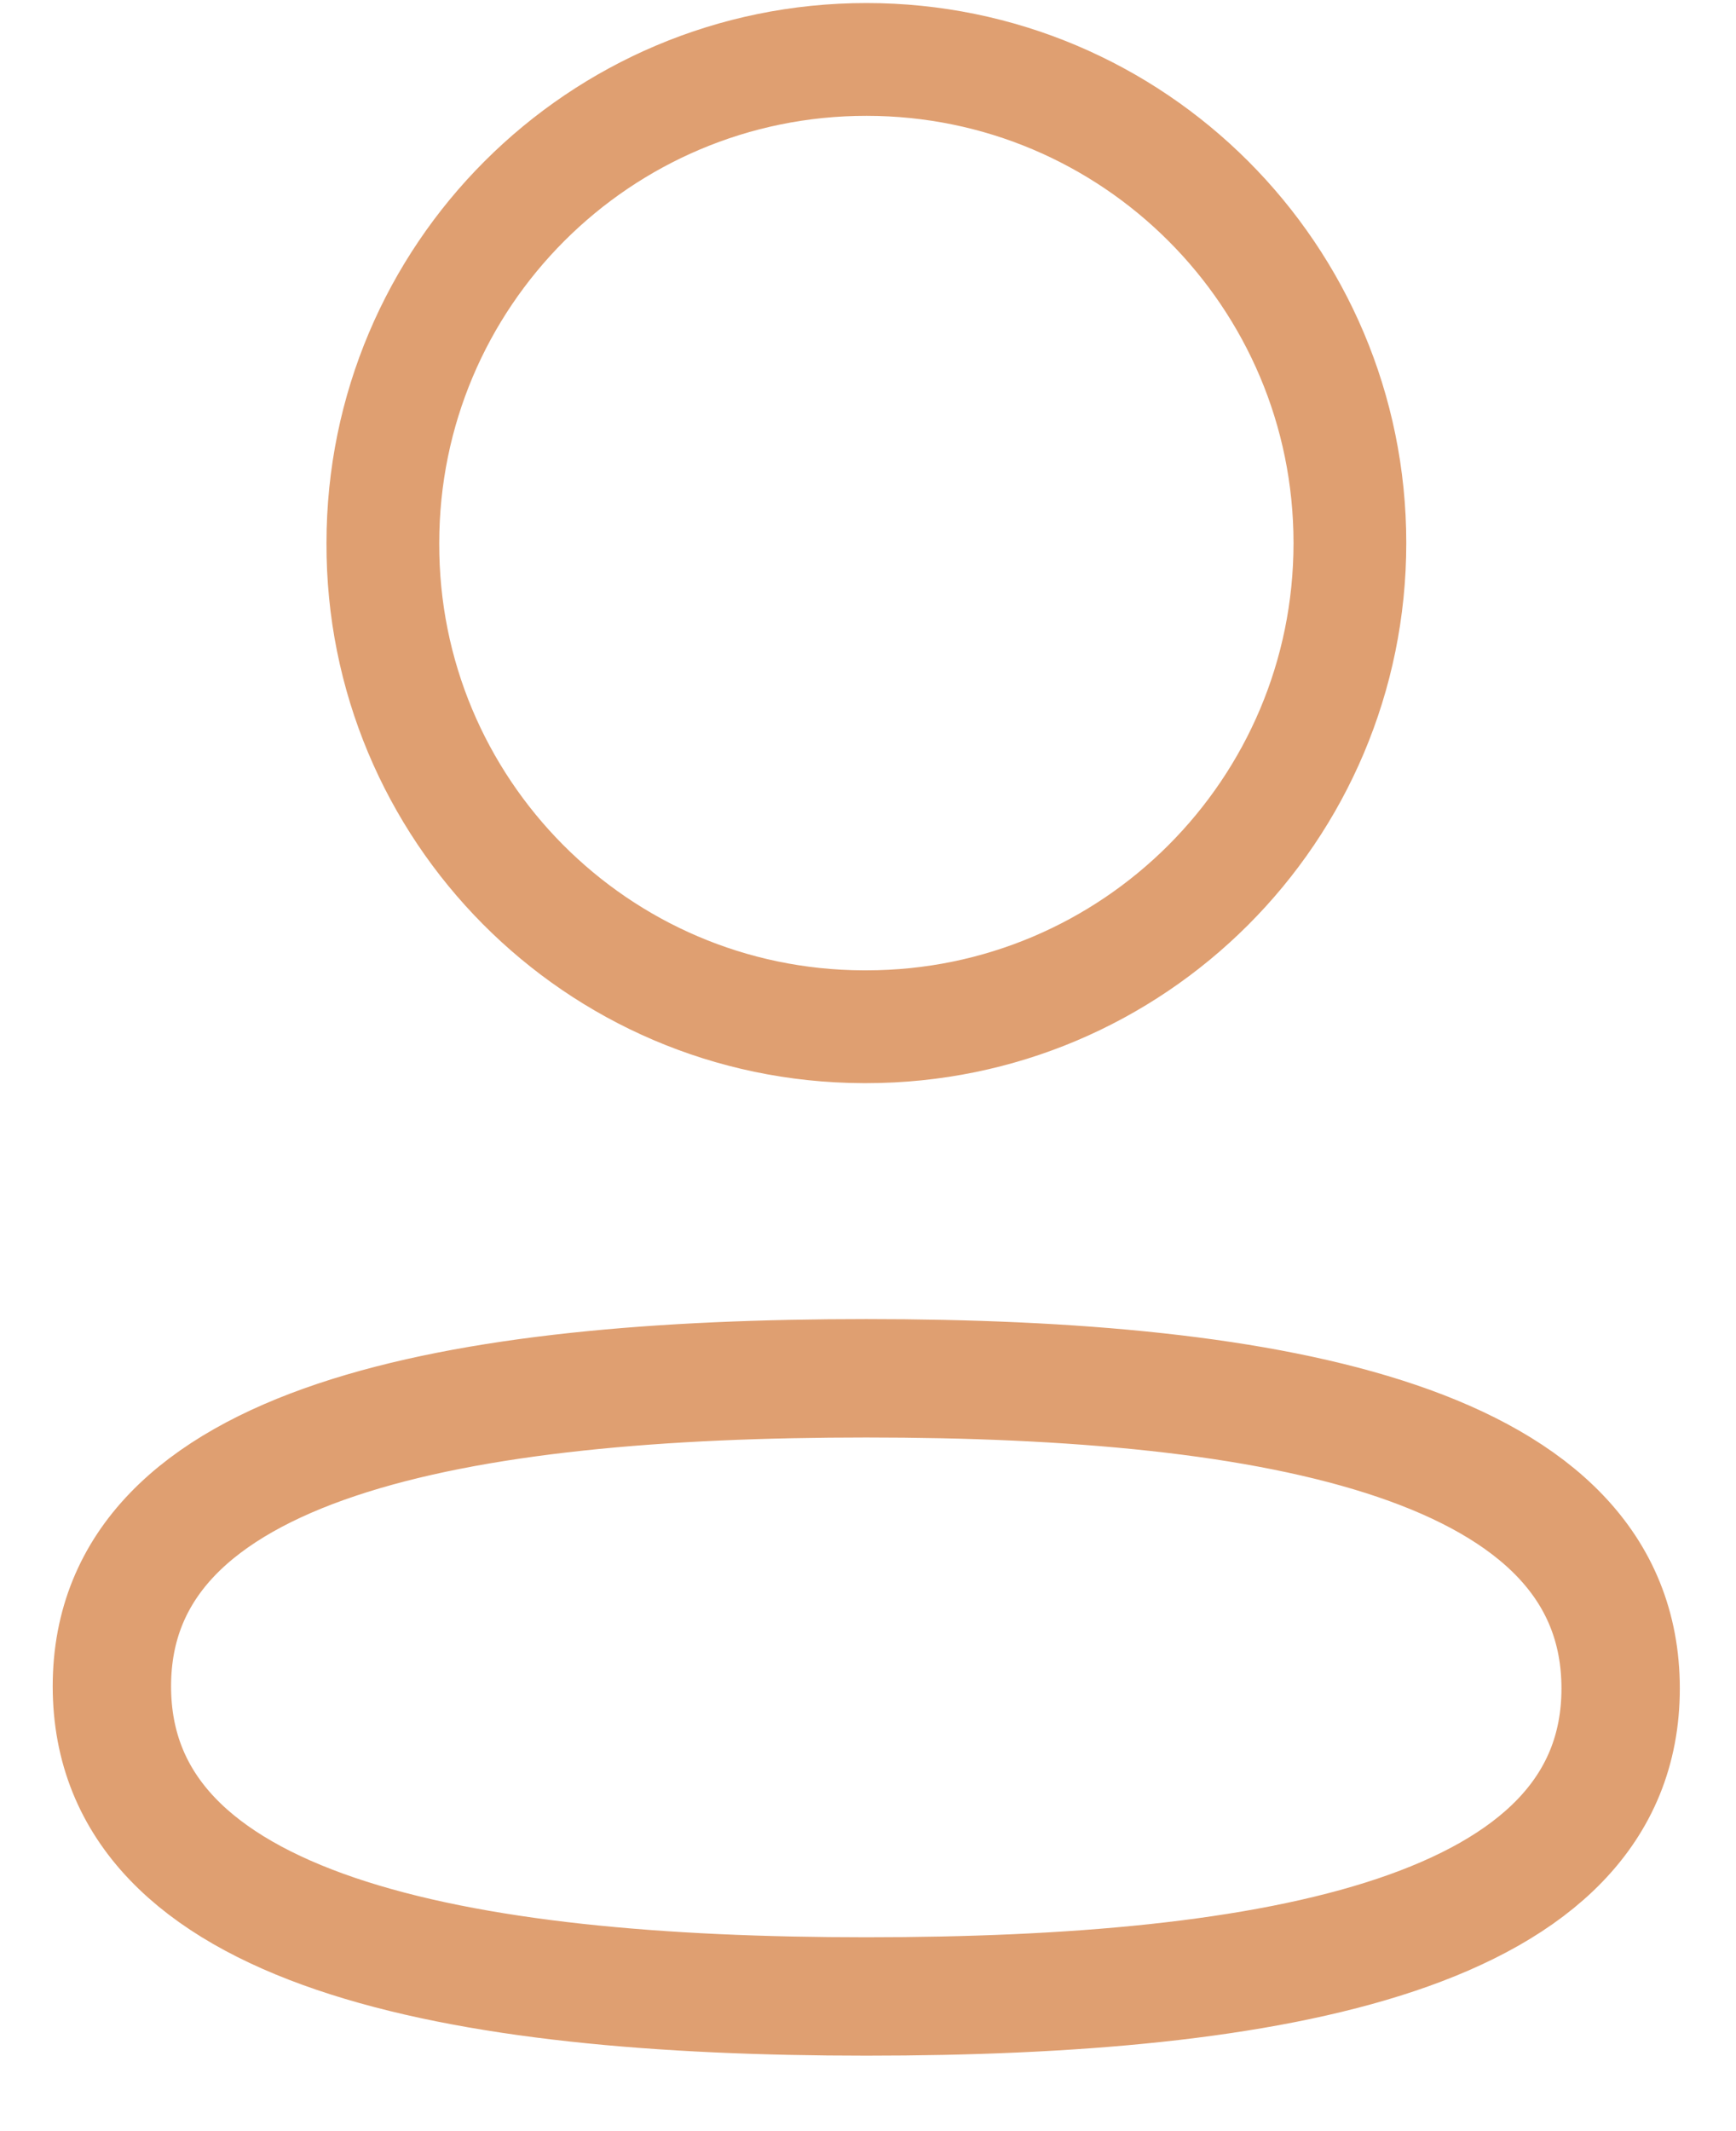 <svg width="22" height="27" viewBox="0 0 22 27" fill="none" xmlns="http://www.w3.org/2000/svg">
<path fill-rule="evenodd" clip-rule="evenodd" d="M10.979 17.462C5.822 17.462 1.418 18.241 1.418 21.364C1.418 24.486 5.794 25.294 10.979 25.294C16.135 25.294 20.538 24.513 20.538 21.392C20.538 18.27 16.163 17.462 10.979 17.462Z" stroke="#DF9F71" stroke-width="1.5" stroke-linecap="round" stroke-linejoin="round"/>
<path fill-rule="evenodd" clip-rule="evenodd" d="M10.98 13.008C14.364 13.008 17.107 10.264 17.107 6.88C17.107 3.495 14.364 0.753 10.98 0.753C7.596 0.753 4.852 3.495 4.852 6.88C4.84 10.252 7.565 12.996 10.937 13.008H10.98Z" stroke="#DF9F71" stroke-width="1.429" stroke-linecap="round" stroke-linejoin="round"/>
</svg>

